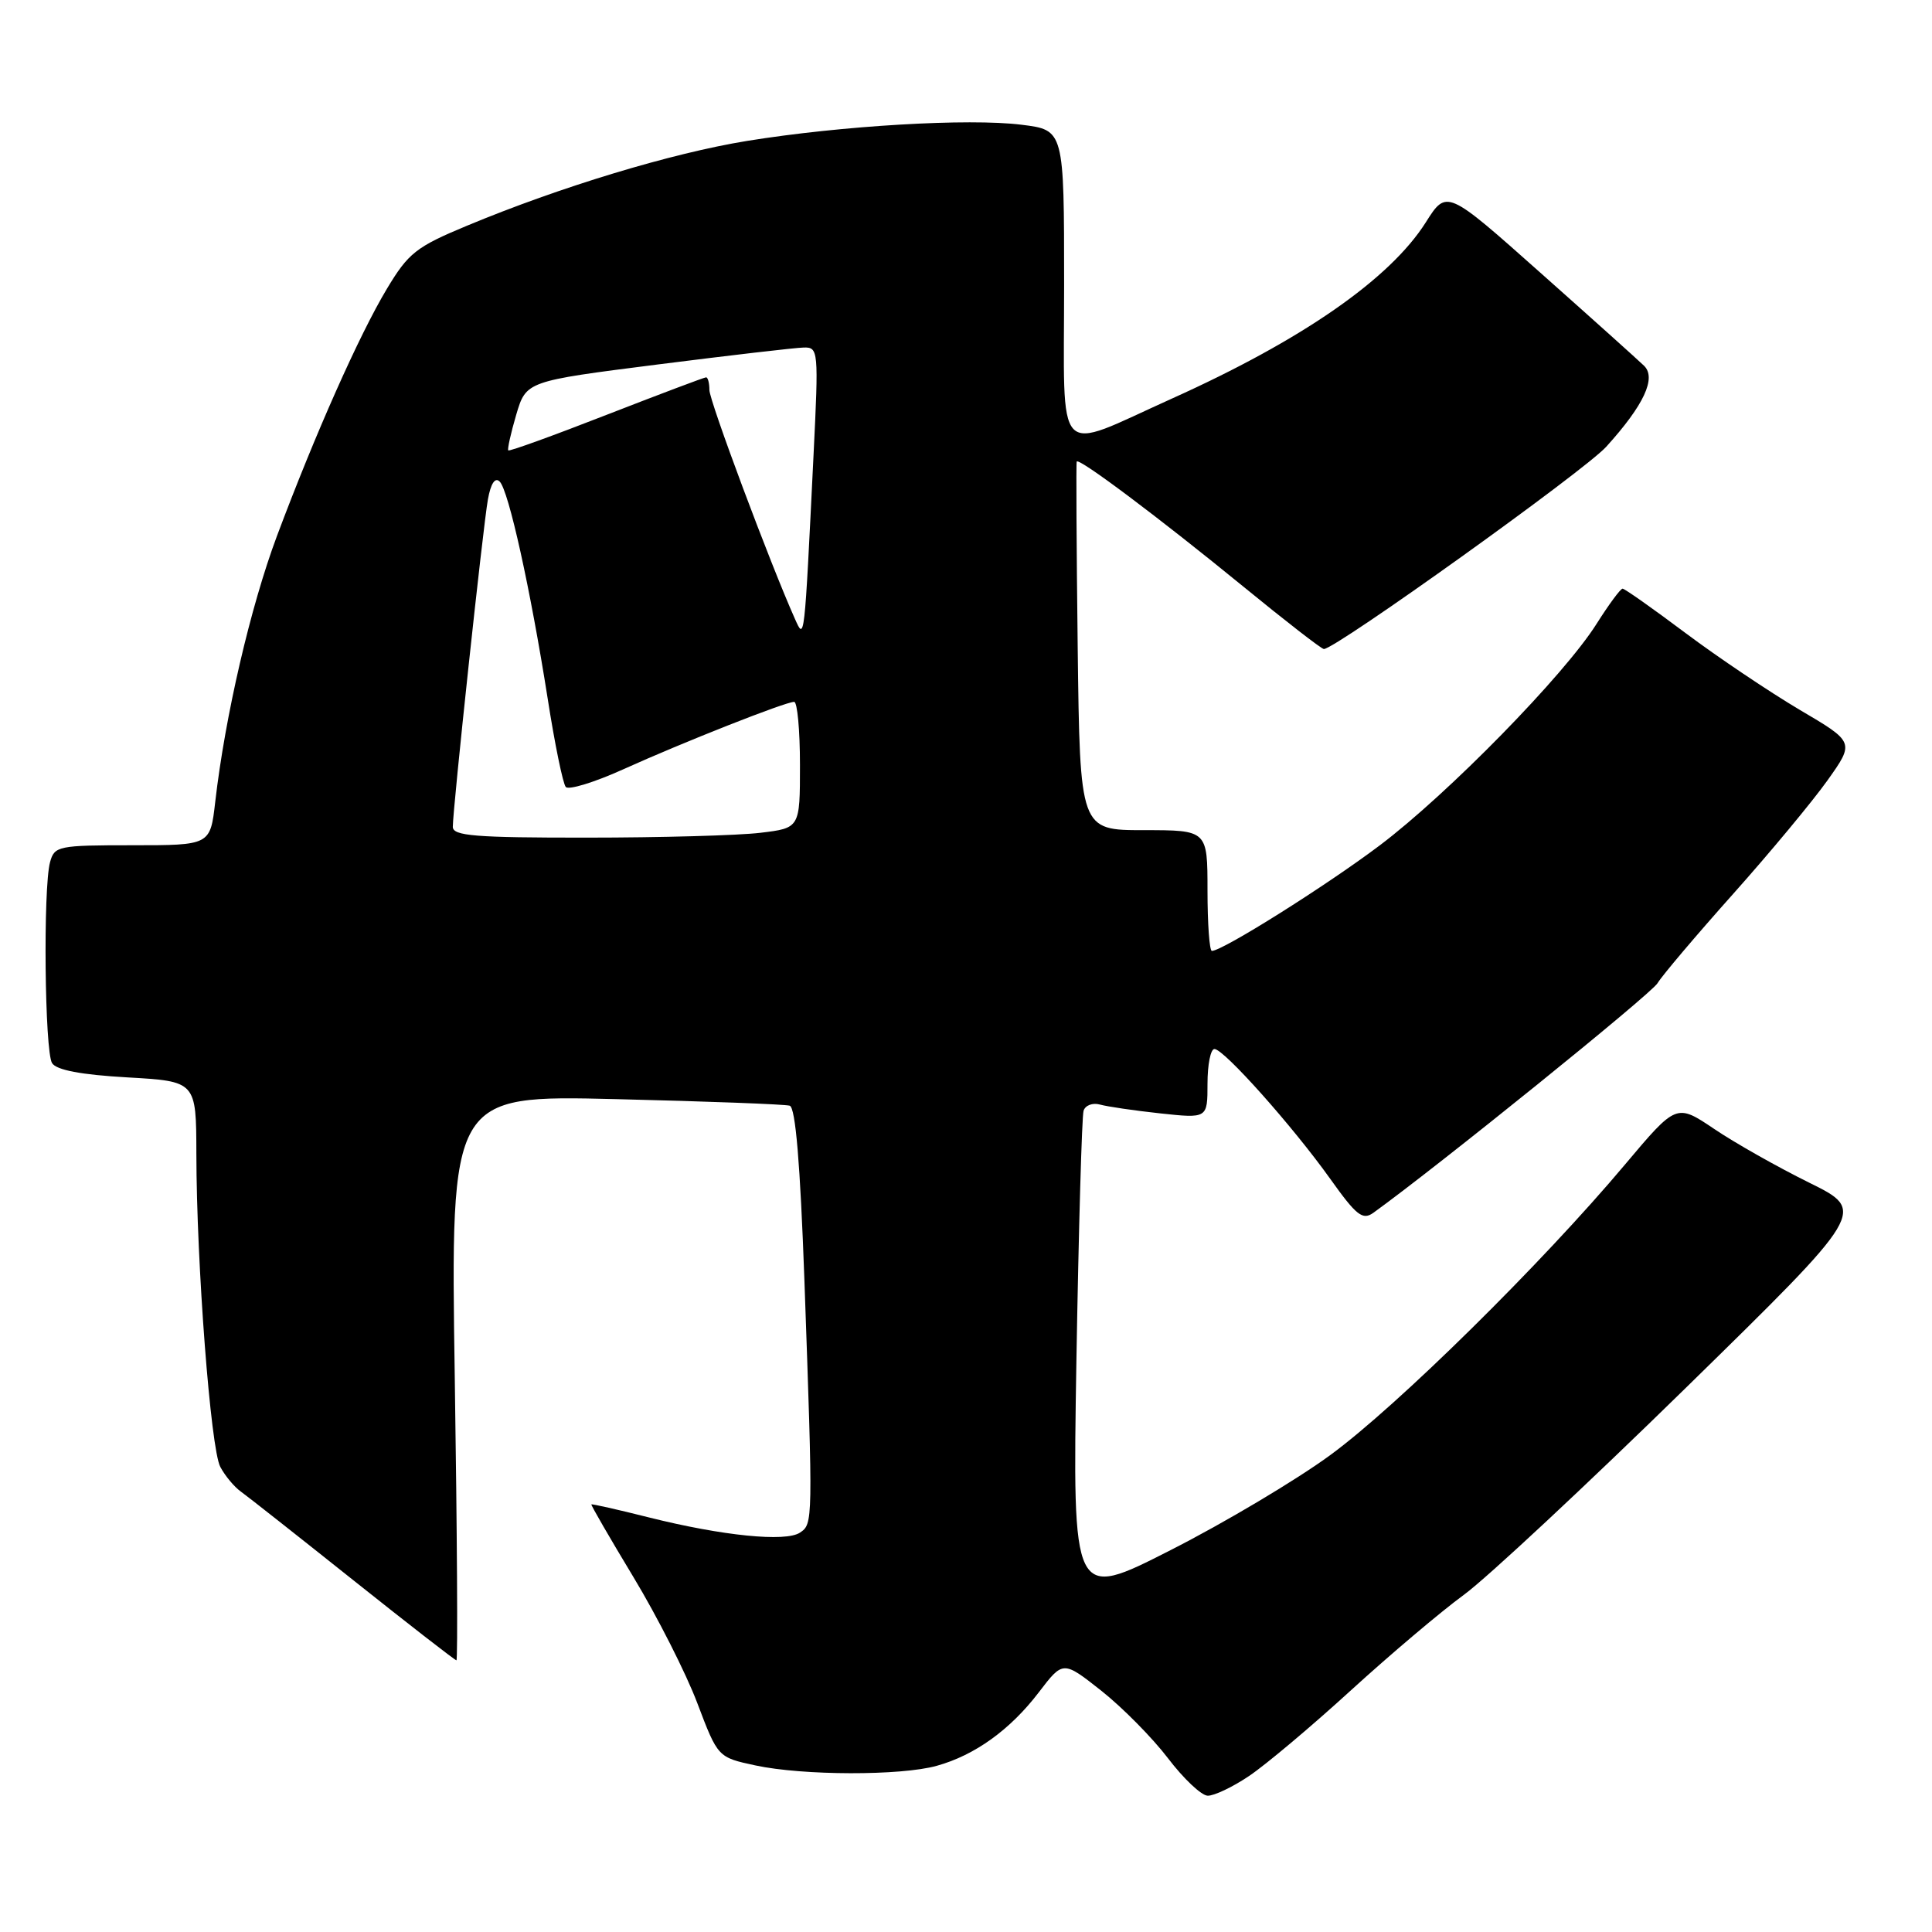 <?xml version="1.0" encoding="UTF-8" standalone="no"?>
<!DOCTYPE svg PUBLIC "-//W3C//DTD SVG 1.1//EN" "http://www.w3.org/Graphics/SVG/1.1/DTD/svg11.dtd" >
<svg xmlns="http://www.w3.org/2000/svg" xmlns:xlink="http://www.w3.org/1999/xlink" version="1.1" viewBox="0 0 256 256">
 <g >
 <path fill="currentColor"
d=" M 165.52 235.32 C 167.71 233.85 173.78 228.75 179.00 223.98 C 184.22 219.22 190.97 213.51 194.00 211.30 C 197.03 209.08 210.26 196.74 223.41 183.87 C 247.32 160.46 247.32 160.46 239.73 156.71 C 235.56 154.65 229.89 151.45 227.14 149.59 C 222.13 146.22 222.13 146.22 215.31 154.32 C 204.33 167.39 185.15 186.30 176.29 192.79 C 171.78 196.10 162.24 201.78 155.09 205.41 C 142.11 212.02 142.11 212.02 142.63 180.26 C 142.93 162.79 143.35 147.91 143.58 147.18 C 143.80 146.46 144.78 146.09 145.75 146.36 C 146.71 146.63 150.31 147.16 153.75 147.53 C 160.00 148.20 160.00 148.20 160.00 143.60 C 160.00 141.07 160.41 139.00 160.92 139.00 C 162.17 139.00 171.27 149.21 176.26 156.20 C 179.74 161.08 180.55 161.72 181.98 160.70 C 190.52 154.54 218.75 131.74 219.63 130.28 C 220.25 129.25 224.76 123.93 229.64 118.46 C 234.53 112.98 240.15 106.21 242.14 103.42 C 245.75 98.34 245.75 98.34 238.46 94.05 C 234.46 91.68 227.65 87.11 223.34 83.88 C 219.03 80.65 215.28 78.00 215.00 78.00 C 214.72 78.00 213.17 80.11 211.55 82.67 C 207.24 89.50 191.86 105.20 182.82 112.02 C 175.69 117.39 161.99 126.00 160.58 126.00 C 160.26 126.00 160.00 122.40 160.00 118.00 C 160.00 110.00 160.00 110.00 151.55 110.00 C 143.10 110.00 143.10 110.00 142.80 85.75 C 142.64 72.41 142.58 61.35 142.67 61.16 C 142.95 60.62 153.63 68.64 164.68 77.67 C 170.28 82.25 175.11 86.00 175.42 86.00 C 176.98 86.00 209.97 62.37 212.84 59.19 C 217.84 53.67 219.51 50.07 217.84 48.46 C 217.10 47.74 210.92 42.19 204.10 36.13 C 191.69 25.09 191.69 25.09 188.92 29.47 C 184.15 36.99 172.52 45.06 155.25 52.83 C 139.53 59.91 141.00 61.47 141.00 37.72 C 141.00 17.23 141.00 17.23 135.37 16.53 C 128.36 15.65 111.51 16.65 99.00 18.67 C 88.97 20.30 74.24 24.76 61.85 29.92 C 55.14 32.71 54.11 33.53 51.27 38.26 C 47.60 44.37 41.75 57.53 36.69 71.04 C 33.19 80.41 29.83 94.88 28.52 106.25 C 27.86 112.00 27.86 112.00 17.54 112.00 C 7.70 112.00 7.21 112.10 6.63 114.25 C 5.70 117.71 5.92 139.32 6.90 140.87 C 7.48 141.79 10.73 142.41 16.88 142.76 C 26.00 143.28 26.00 143.28 26.02 152.89 C 26.04 167.48 27.91 191.96 29.19 194.37 C 29.81 195.54 31.03 197.01 31.91 197.64 C 32.78 198.26 39.49 203.55 46.82 209.39 C 54.14 215.22 60.29 220.00 60.48 220.00 C 60.67 220.00 60.57 203.15 60.26 182.56 C 59.69 145.11 59.69 145.11 81.60 145.64 C 93.64 145.93 104.01 146.32 104.64 146.51 C 105.41 146.74 106.03 154.14 106.59 169.67 C 107.73 201.78 107.73 201.92 106.00 203.08 C 104.11 204.35 95.75 203.51 86.00 201.07 C 81.88 200.03 78.44 199.26 78.36 199.34 C 78.28 199.43 80.80 203.78 83.95 209.00 C 87.10 214.22 90.91 221.73 92.40 225.68 C 95.12 232.86 95.12 232.86 100.11 233.93 C 106.39 235.28 119.36 235.31 124.12 233.98 C 129.17 232.58 133.86 229.20 137.64 224.25 C 140.86 220.03 140.86 220.03 145.94 224.04 C 148.73 226.25 152.70 230.27 154.76 232.97 C 156.82 235.68 159.18 237.91 160.02 237.94 C 160.85 237.97 163.33 236.80 165.52 235.32 Z  M 60.00 109.56 C 60.00 107.12 64.01 69.72 64.65 66.18 C 65.03 64.06 65.60 63.20 66.21 63.81 C 67.40 65.00 70.28 78.03 72.56 92.50 C 73.50 98.55 74.59 103.85 74.97 104.28 C 75.35 104.71 78.78 103.66 82.58 101.94 C 90.47 98.37 104.07 93.00 105.23 93.00 C 105.65 93.00 106.00 96.76 106.00 101.36 C 106.00 109.72 106.00 109.72 100.75 110.35 C 97.86 110.70 87.51 110.99 77.75 110.99 C 62.95 111.00 60.00 110.76 60.00 109.56 Z  M 105.33 82.00 C 102.05 74.66 94.00 53.13 94.00 51.68 C 94.00 50.76 93.80 50.00 93.56 50.00 C 93.32 50.00 87.39 52.24 80.37 54.97 C 73.35 57.71 67.50 59.83 67.35 59.68 C 67.21 59.54 67.68 57.41 68.40 54.96 C 69.72 50.51 69.72 50.51 87.11 48.30 C 96.67 47.09 105.40 46.07 106.50 46.05 C 108.44 46.00 108.48 46.42 107.80 60.25 C 106.57 85.29 106.62 84.87 105.33 82.00 Z "/>
</g>
</svg>